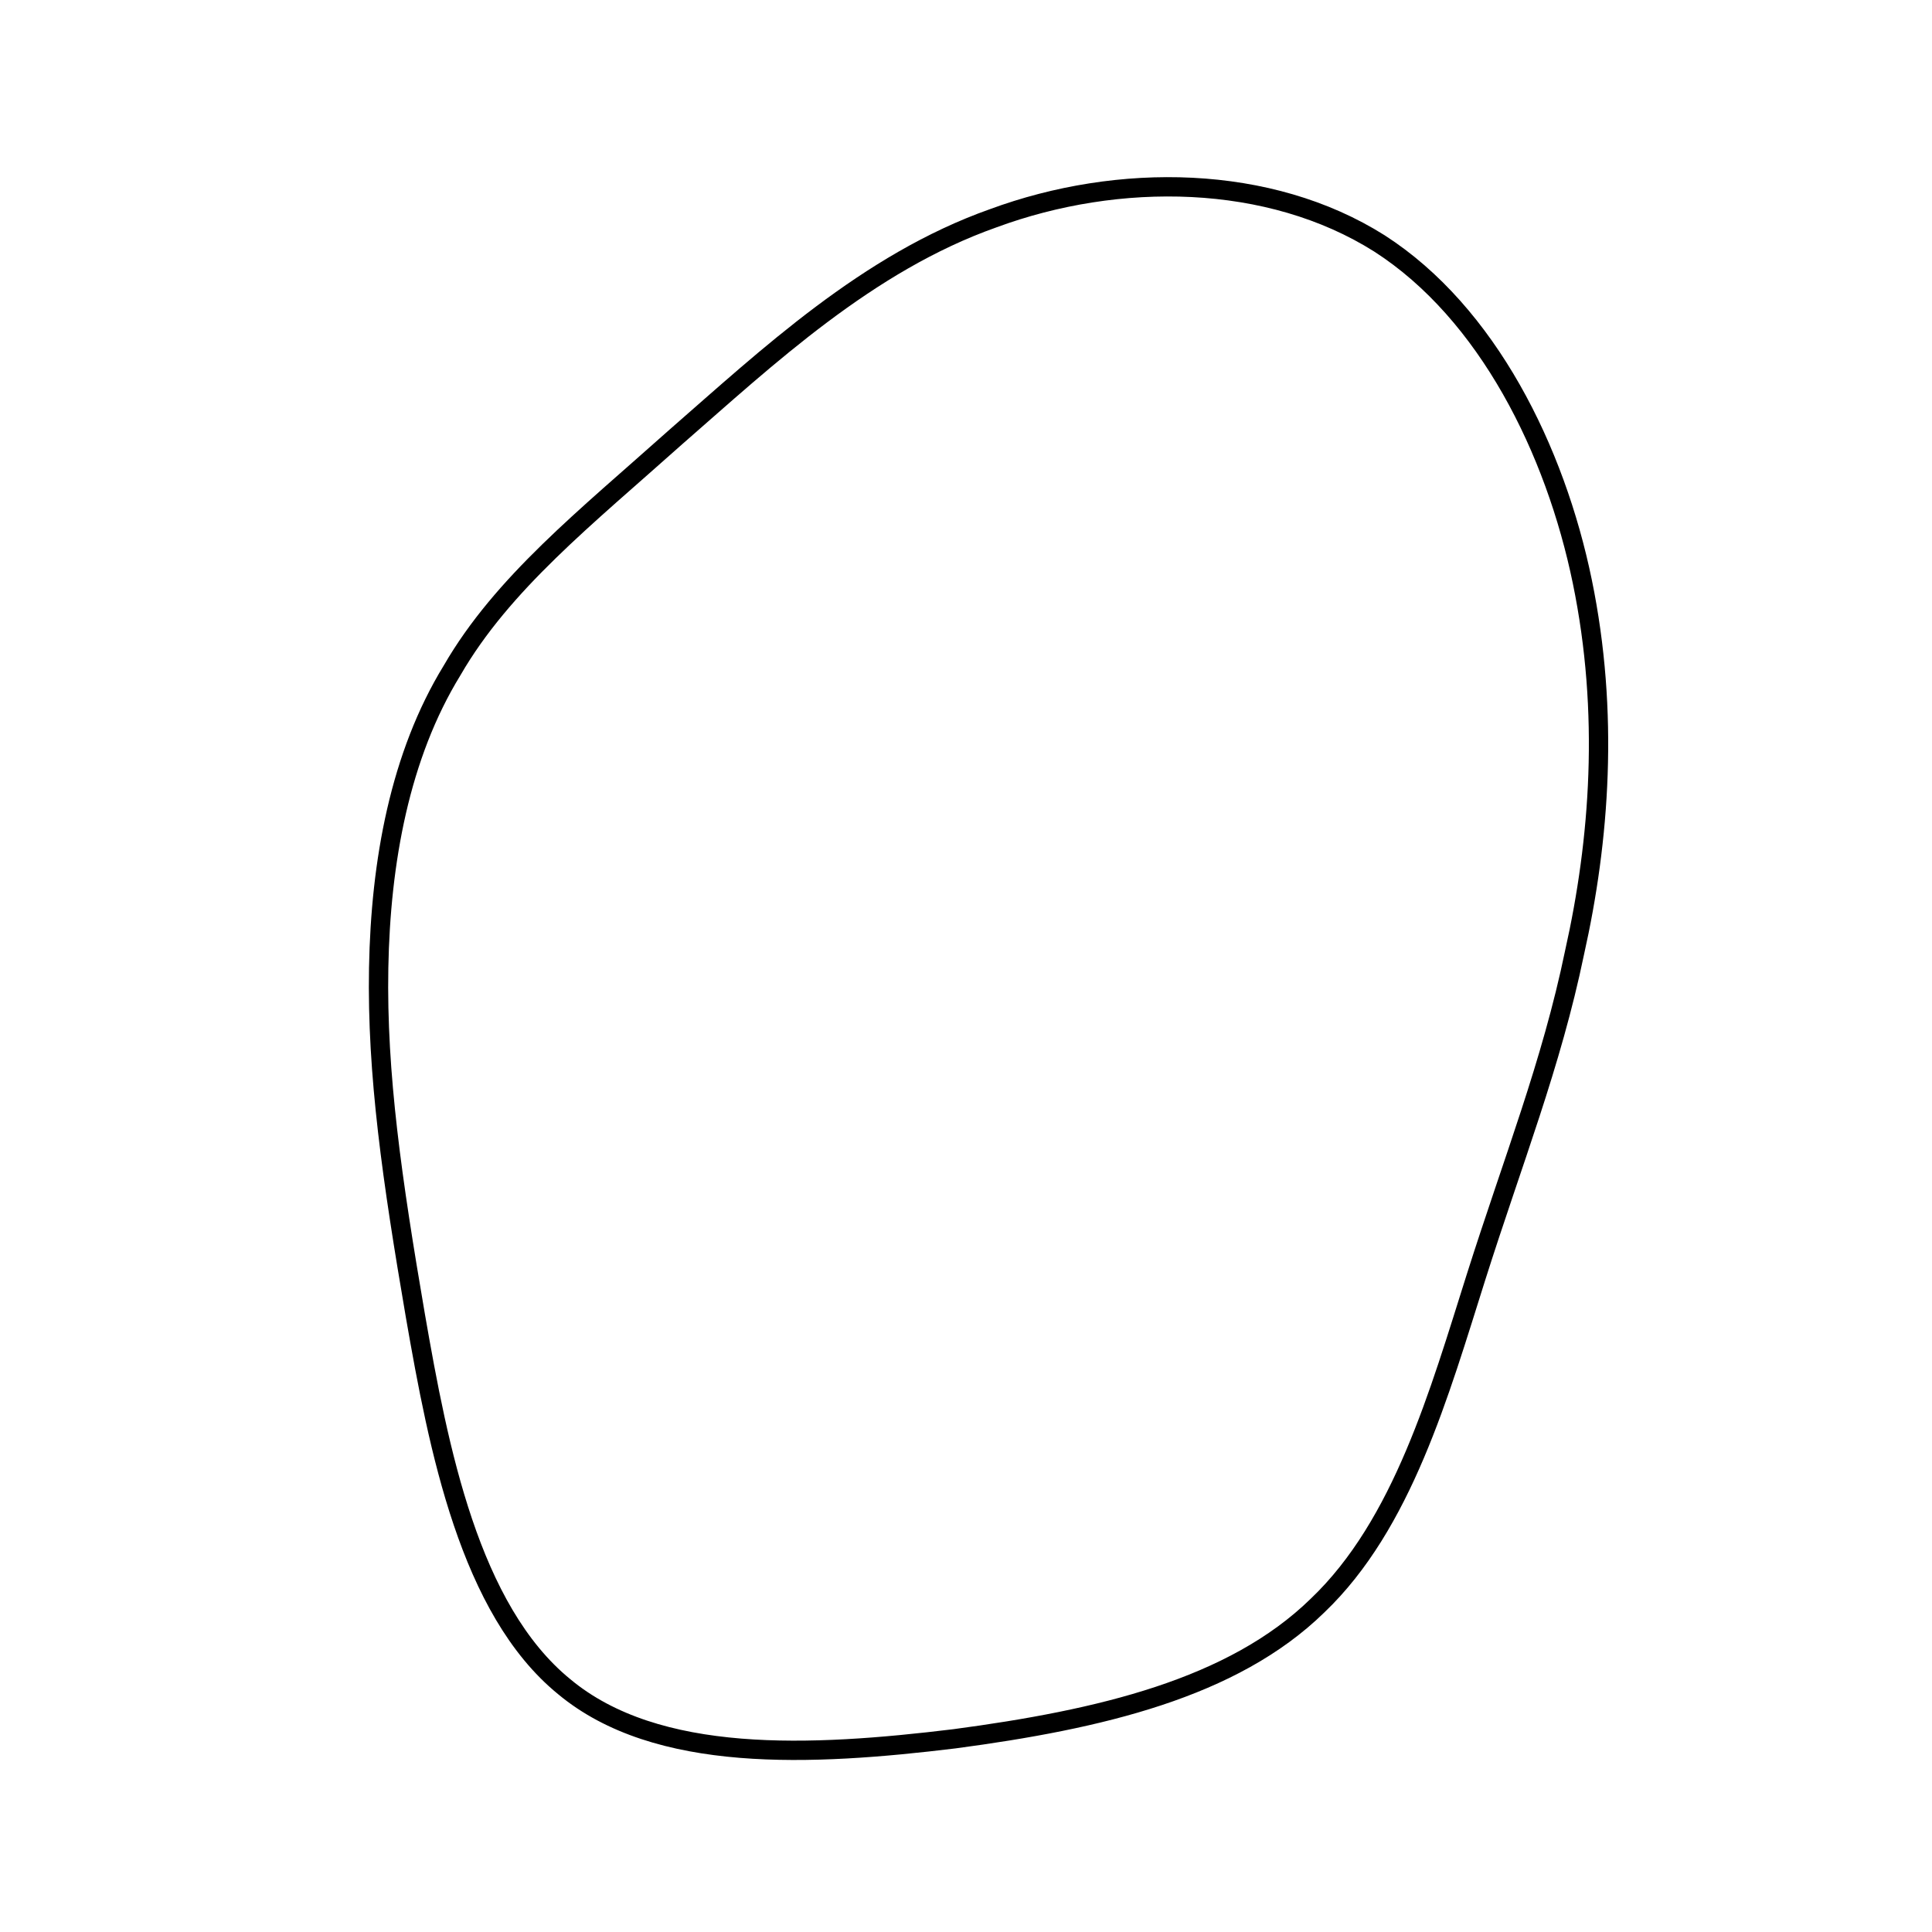 <!--?xml version="1.0" standalone="no"?-->
              <svg id="sw-js-blob-svg" viewBox="0 0 100 100" xmlns="http://www.w3.org/2000/svg" version="1.1">
                    <defs> 
                        <linearGradient id="sw-gradient" x1="0" x2="1" y1="1" y2="0">
                            <stop id="stop1" stop-color="rgba(0, 0, 0, 1)" offset="0%"></stop>
                            <stop id="stop2" stop-color="rgba(0, 0, 0, 1)" offset="100%"></stop>
                        </linearGradient>
                    </defs>
                <path fill="none" d="M21.4,-37.4C27,-33.8,30.5,-26.7,31.9,-19.9C33.3,-13.1,32.8,-6.5,31.5,-0.7C30.3,5.1,28.3,10.1,26.4,16.1C24.5,22.1,22.6,28.9,18.2,33.1C13.8,37.4,6.9,39,-0.6,40C-8,40.9,-16,41.3,-20.8,37.3C-25.7,33.3,-27.3,25,-28.5,18.1C-29.7,11.1,-30.5,5.6,-30.4,0.1C-30.3,-5.4,-29.3,-10.9,-26.6,-15.3C-24,-19.8,-19.7,-23.2,-15,-27.4C-10.3,-31.5,-5.1,-36.4,1.4,-38.7C7.9,-41.1,15.7,-41,21.4,-37.4Z" width="100%" height="100%" transform="translate(50 50)" stroke-width="1" style="transition: all 0.3s ease 0s;" stroke="url(#sw-gradient)"></path>
              </svg>
